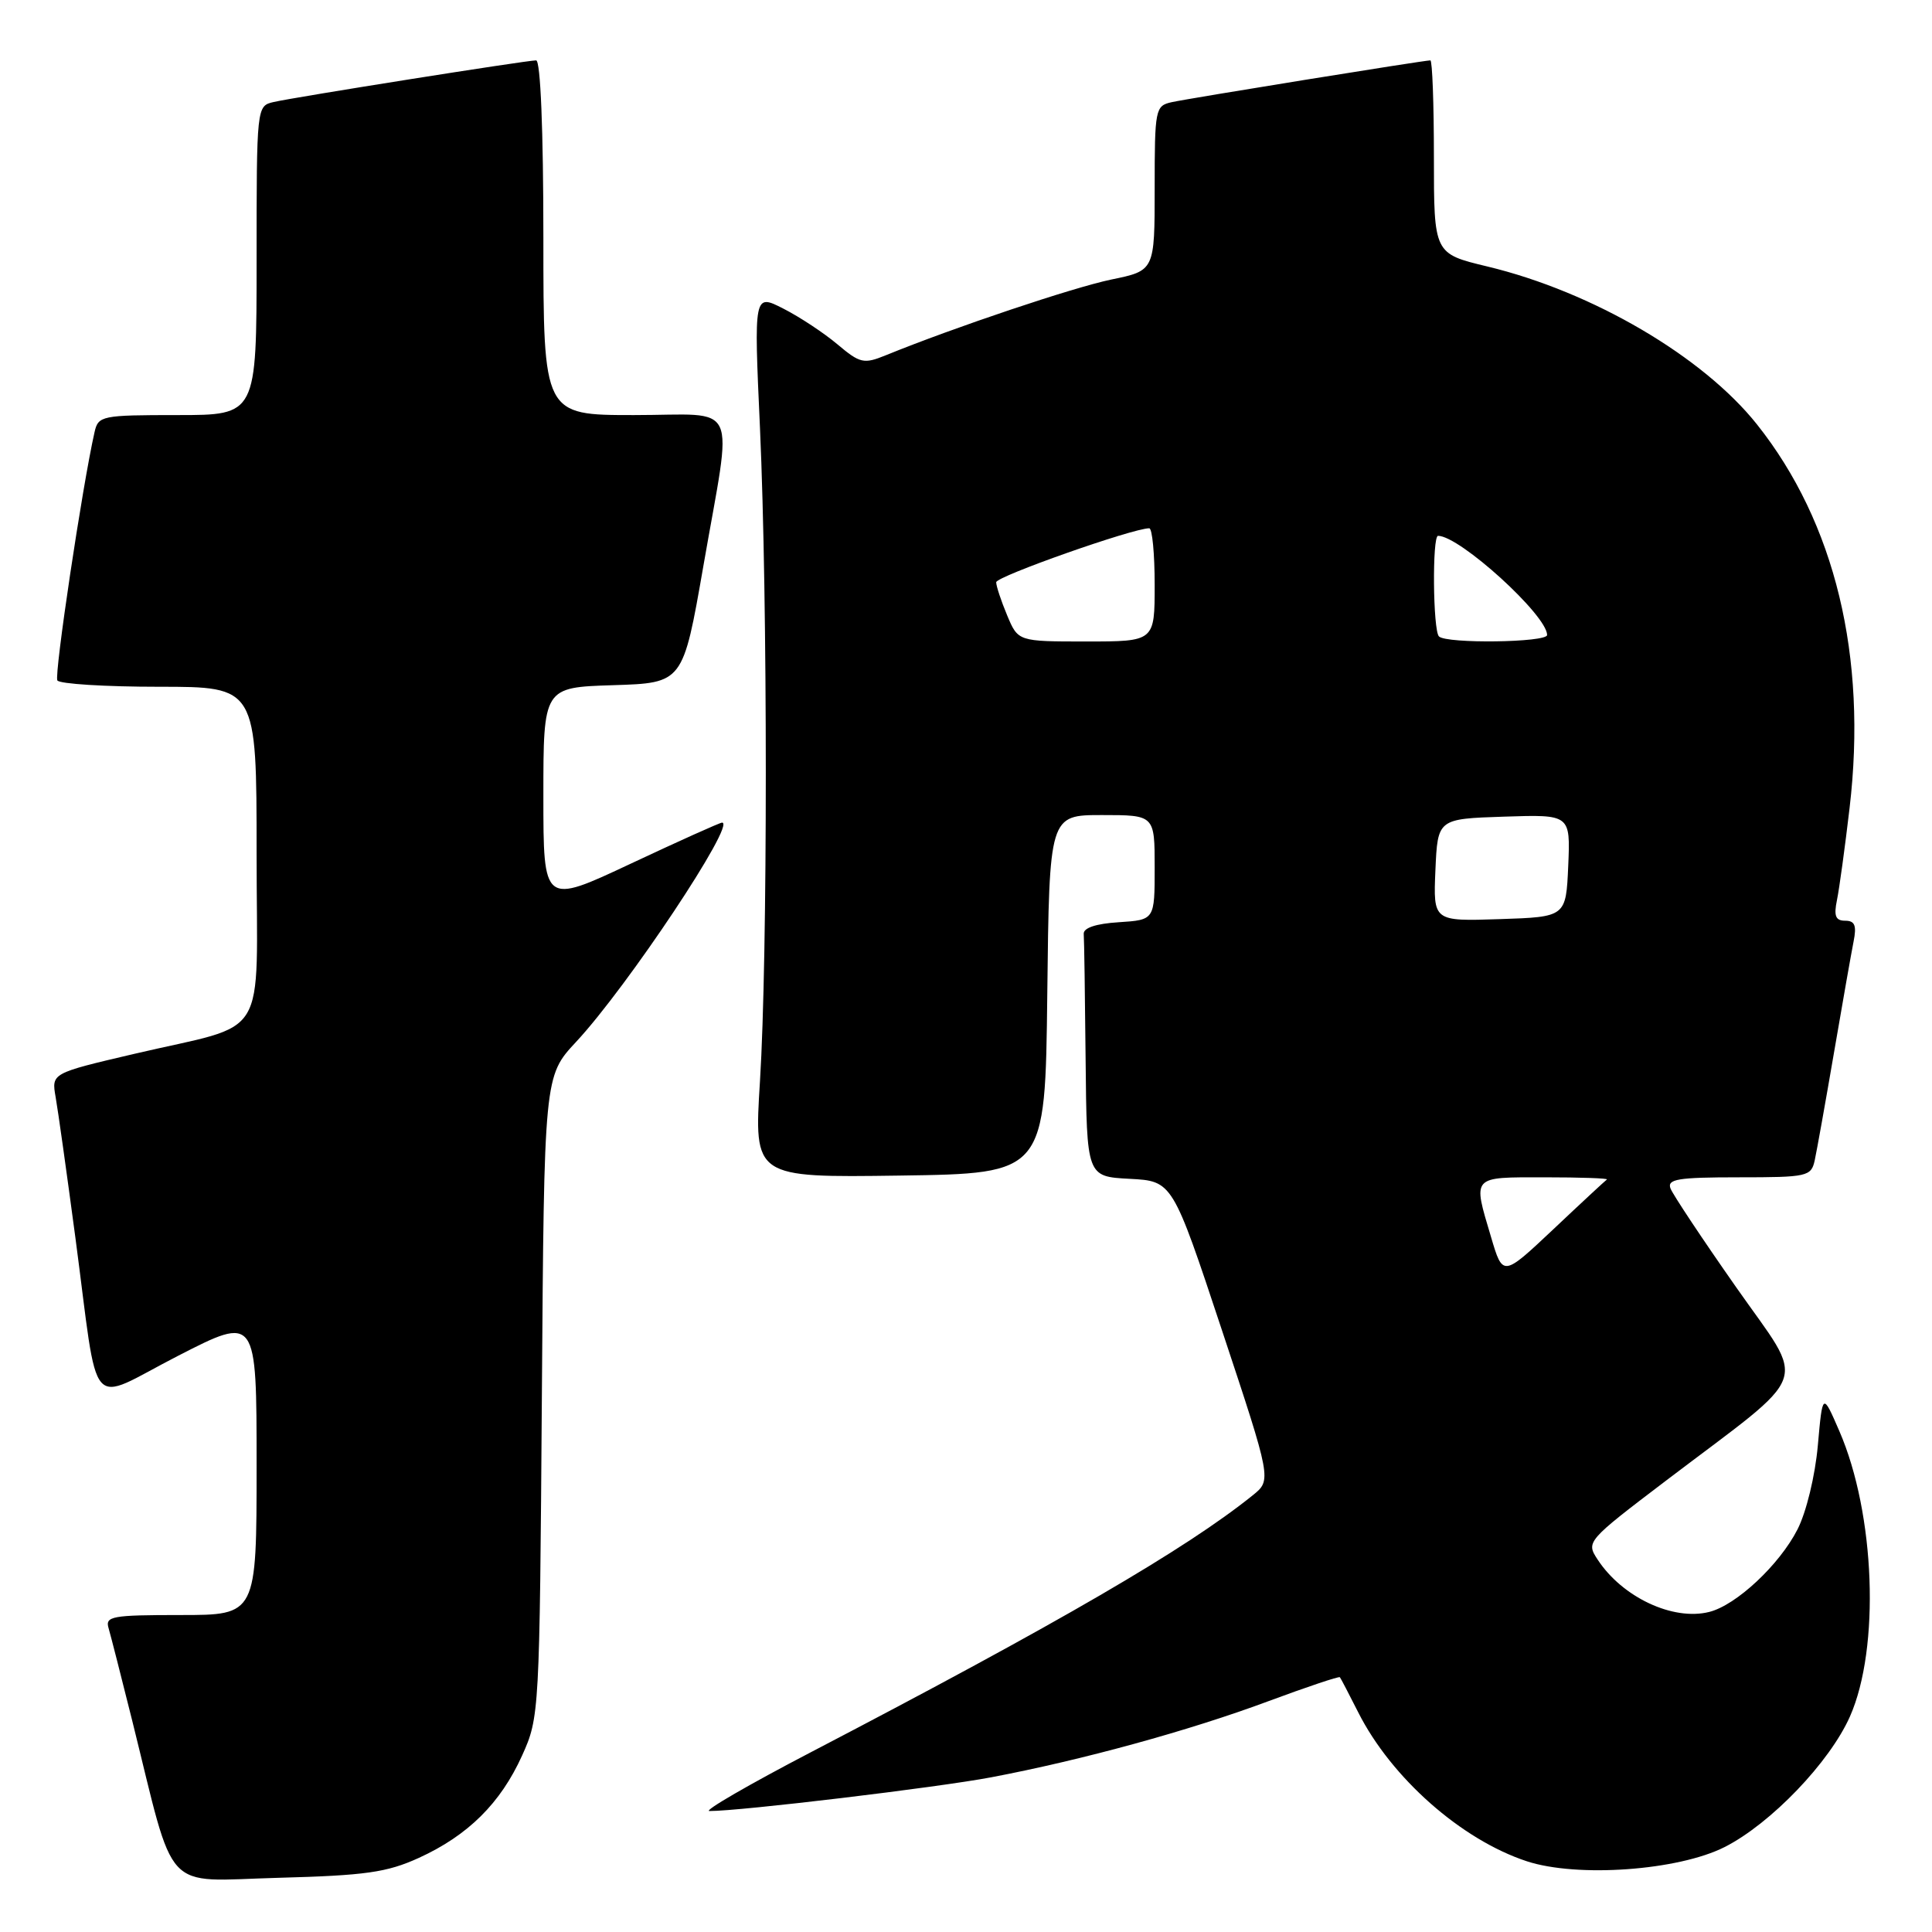 <?xml version="1.0" encoding="UTF-8" standalone="no"?>
<!DOCTYPE svg PUBLIC "-//W3C//DTD SVG 1.1//EN" "http://www.w3.org/Graphics/SVG/1.1/DTD/svg11.dtd" >
<svg xmlns="http://www.w3.org/2000/svg" xmlns:xlink="http://www.w3.org/1999/xlink" version="1.1" viewBox="0 0 256 256">
 <g >
 <path fill="currentColor"
d=" M 55.50 246.18 C 62.02 243.20 66.32 238.94 69.18 232.62 C 71.47 227.56 71.50 226.98 71.80 185.05 C 72.10 142.60 72.10 142.60 76.34 138.05 C 83.12 130.77 97.61 109.00 95.68 109.00 C 95.39 109.00 89.95 111.45 83.58 114.44 C 72.00 119.88 72.00 119.88 72.00 105.48 C 72.00 91.08 72.00 91.08 81.25 90.79 C 90.50 90.50 90.50 90.50 93.20 75.00 C 97.09 52.61 98.19 55.00 84.00 55.00 C 72.00 55.00 72.00 55.00 72.00 31.50 C 72.00 17.22 71.62 8.00 71.04 8.00 C 69.77 8.00 39.11 12.86 36.25 13.52 C 34.01 14.04 34.00 14.10 34.00 34.52 C 34.00 55.00 34.00 55.00 23.52 55.00 C 13.47 55.00 13.02 55.09 12.53 57.25 C 10.91 64.38 7.16 89.44 7.60 90.16 C 7.88 90.62 13.94 91.00 21.06 91.00 C 34.00 91.00 34.00 91.00 34.00 113.02 C 34.00 138.57 35.95 135.38 17.71 139.66 C 6.82 142.21 6.82 142.21 7.37 145.36 C 7.68 147.08 8.85 155.47 9.99 164.00 C 13.17 187.95 11.40 185.91 23.58 179.66 C 34.00 174.32 34.00 174.32 34.00 194.16 C 34.00 214.00 34.00 214.00 23.93 214.00 C 14.81 214.00 13.91 214.16 14.39 215.75 C 14.67 216.71 16.08 222.22 17.52 228.00 C 23.32 251.34 21.36 249.24 36.85 248.82 C 48.43 248.51 51.26 248.11 55.50 246.18 Z  M 228.53 244.74 C 234.64 241.64 242.44 233.51 245.13 227.44 C 249.14 218.37 248.48 200.58 243.72 189.62 C 241.50 184.50 241.50 184.50 240.87 191.56 C 240.51 195.56 239.35 200.36 238.18 202.65 C 235.79 207.34 230.06 212.70 226.48 213.59 C 221.68 214.80 214.97 211.65 211.70 206.66 C 210.14 204.29 210.22 204.20 220.81 196.15 C 240.38 181.29 239.42 183.96 230.06 170.58 C 225.58 164.19 221.67 158.30 221.35 157.48 C 220.88 156.24 222.31 156.00 230.37 156.00 C 239.50 156.00 239.99 155.89 240.46 153.75 C 240.73 152.51 241.88 146.10 243.01 139.50 C 244.14 132.90 245.31 126.26 245.61 124.75 C 246.03 122.64 245.78 122.00 244.50 122.00 C 243.22 122.00 242.97 121.37 243.41 119.25 C 243.72 117.74 244.47 112.25 245.08 107.05 C 247.44 87.00 243.16 69.26 232.82 56.25 C 225.65 47.23 211.03 38.66 197.08 35.31 C 190.00 33.61 190.00 33.61 190.00 20.81 C 190.00 13.76 189.79 8.00 189.53 8.00 C 188.68 8.00 157.54 13.03 155.25 13.54 C 153.08 14.02 153.00 14.45 153.00 24.95 C 153.00 35.86 153.00 35.86 147.25 37.04 C 142.20 38.09 126.46 43.37 117.36 47.08 C 114.46 48.26 113.96 48.15 110.97 45.63 C 109.19 44.13 105.97 42.00 103.81 40.90 C 99.89 38.90 99.89 38.90 100.70 56.70 C 101.73 79.56 101.73 126.82 100.70 143.27 C 99.90 156.04 99.90 156.04 119.20 155.77 C 138.50 155.50 138.50 155.50 138.77 131.75 C 139.04 108.00 139.04 108.00 146.02 108.00 C 153.00 108.00 153.00 108.00 153.00 114.95 C 153.00 121.89 153.00 121.89 148.25 122.20 C 145.21 122.39 143.54 122.95 143.60 123.75 C 143.66 124.44 143.77 131.95 143.85 140.45 C 144.00 155.90 144.00 155.90 149.68 156.20 C 155.36 156.50 155.36 156.50 161.93 176.31 C 168.50 196.11 168.50 196.11 166.00 198.13 C 157.14 205.26 140.32 215.04 107.50 232.15 C 99.25 236.45 93.17 239.97 94.00 239.97 C 98.02 239.99 124.16 236.86 131.35 235.50 C 143.37 233.22 157.59 229.32 168.06 225.42 C 173.15 223.53 177.42 222.10 177.54 222.24 C 177.66 222.38 178.75 224.48 179.97 226.89 C 184.35 235.57 193.64 243.78 202.32 246.63 C 209.01 248.82 222.37 247.86 228.53 244.74 Z  M 197.57 163.91 C 195.14 155.74 194.90 156.00 204.67 156.00 C 209.43 156.00 213.15 156.13 212.92 156.29 C 212.69 156.46 209.49 159.42 205.82 162.89 C 199.13 169.19 199.13 169.19 197.57 163.91 Z  M 190.20 115.29 C 190.50 108.50 190.50 108.50 199.30 108.21 C 208.09 107.92 208.09 107.92 207.80 114.71 C 207.50 121.50 207.50 121.50 198.70 121.79 C 189.91 122.08 189.91 122.08 190.20 115.29 Z  M 133.45 81.53 C 132.65 79.62 132.00 77.65 132.00 77.15 C 132.00 76.38 150.10 70.00 152.28 70.00 C 152.68 70.00 153.00 73.38 153.00 77.50 C 153.00 85.00 153.00 85.00 143.95 85.00 C 134.90 85.00 134.90 85.00 133.45 81.53 Z  M 190.67 84.33 C 189.87 83.54 189.76 71.00 190.55 71.00 C 193.42 71.00 205.00 81.53 205.00 84.14 C 205.00 85.14 191.66 85.32 190.67 84.33 Z "/>
</g>
</svg>
